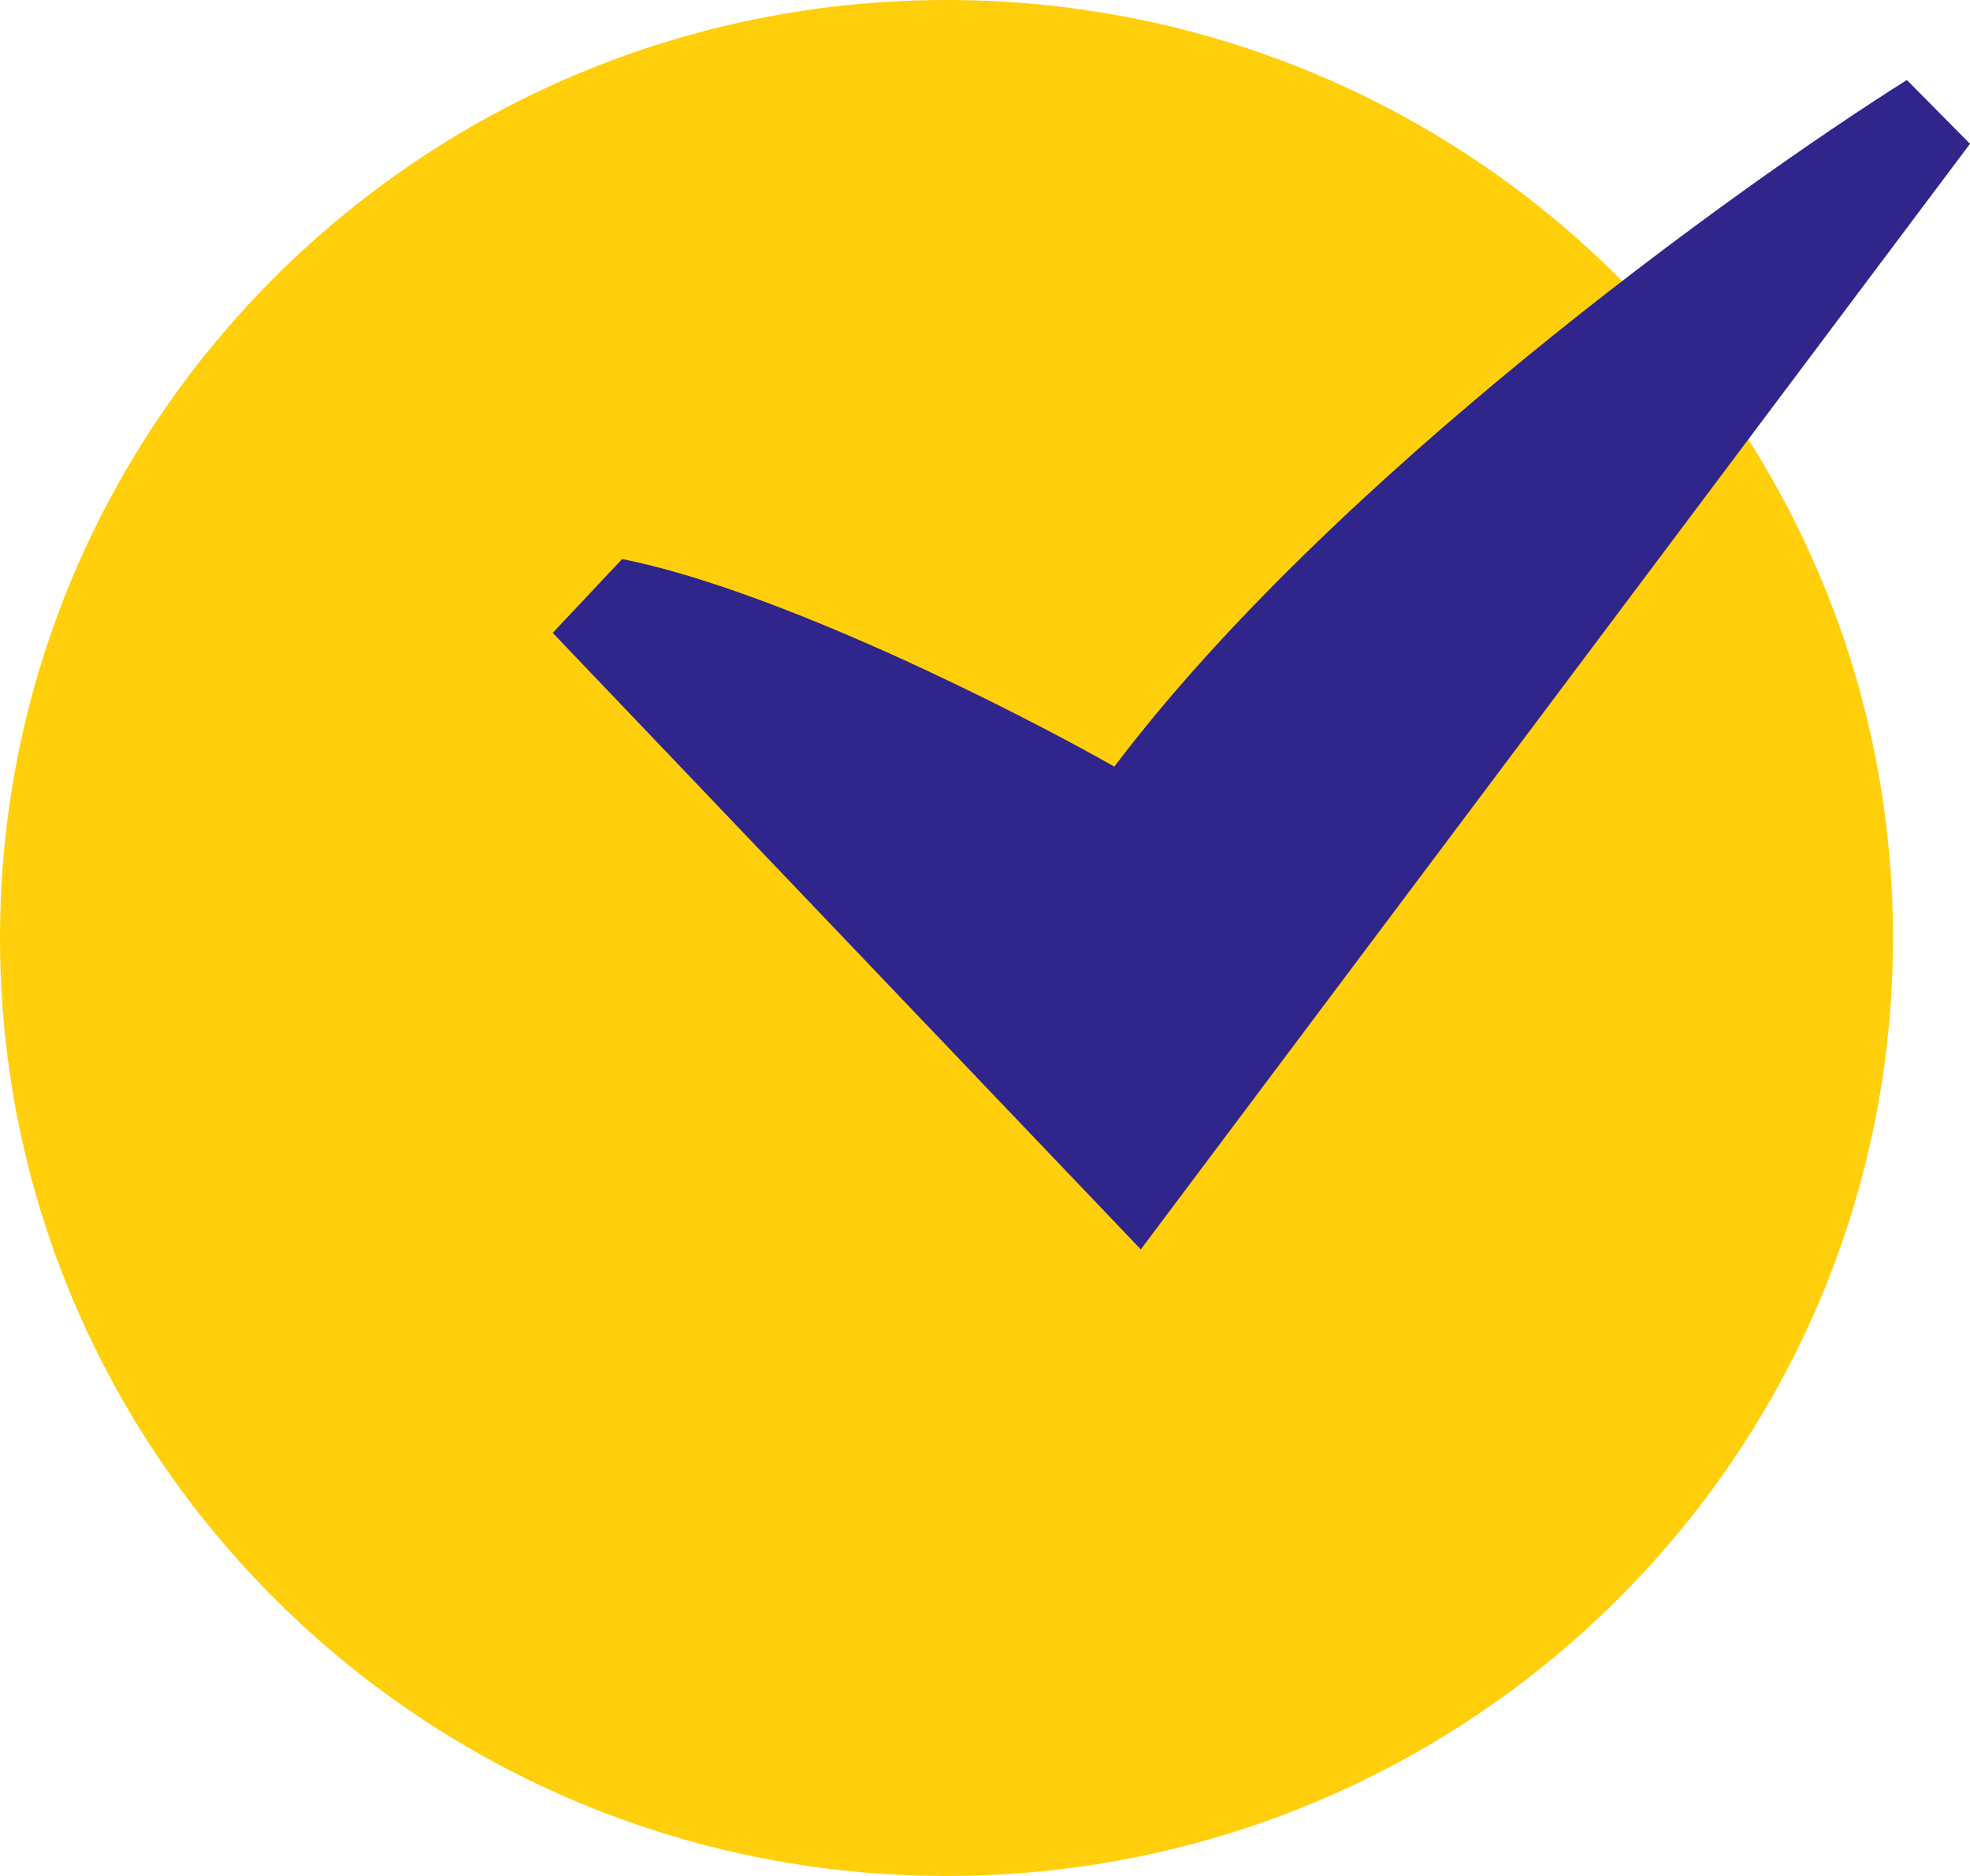 <svg width="21" height="20" viewBox="0 0 21 20" fill="none" xmlns="http://www.w3.org/2000/svg"><g clip-path="url(#clip0_14_17)">
  <path d="M20.179 10C20.179 15.523 15.662 20 10.09 20C4.517 20 0 15.523 0 10C0 4.477 4.517 0 10.09 0C15.662 0 20.179 4.477 20.179 10Z" fill="#FFCF0C" />
  <path d="M12.161 13.32L5.892 6.747L6.632 5.96C8.29 6.291 10.821 7.573 11.879 8.173C14.182 5.123 18.471 2.022 20.327 0.853L21 1.533L12.161 13.32Z" fill="#2F258B" /></g><defs><clipPath id="clip0_14_17">
  <path fill="white" d="M0 0h21v20H0Z" /></clipPath></defs>
</svg>